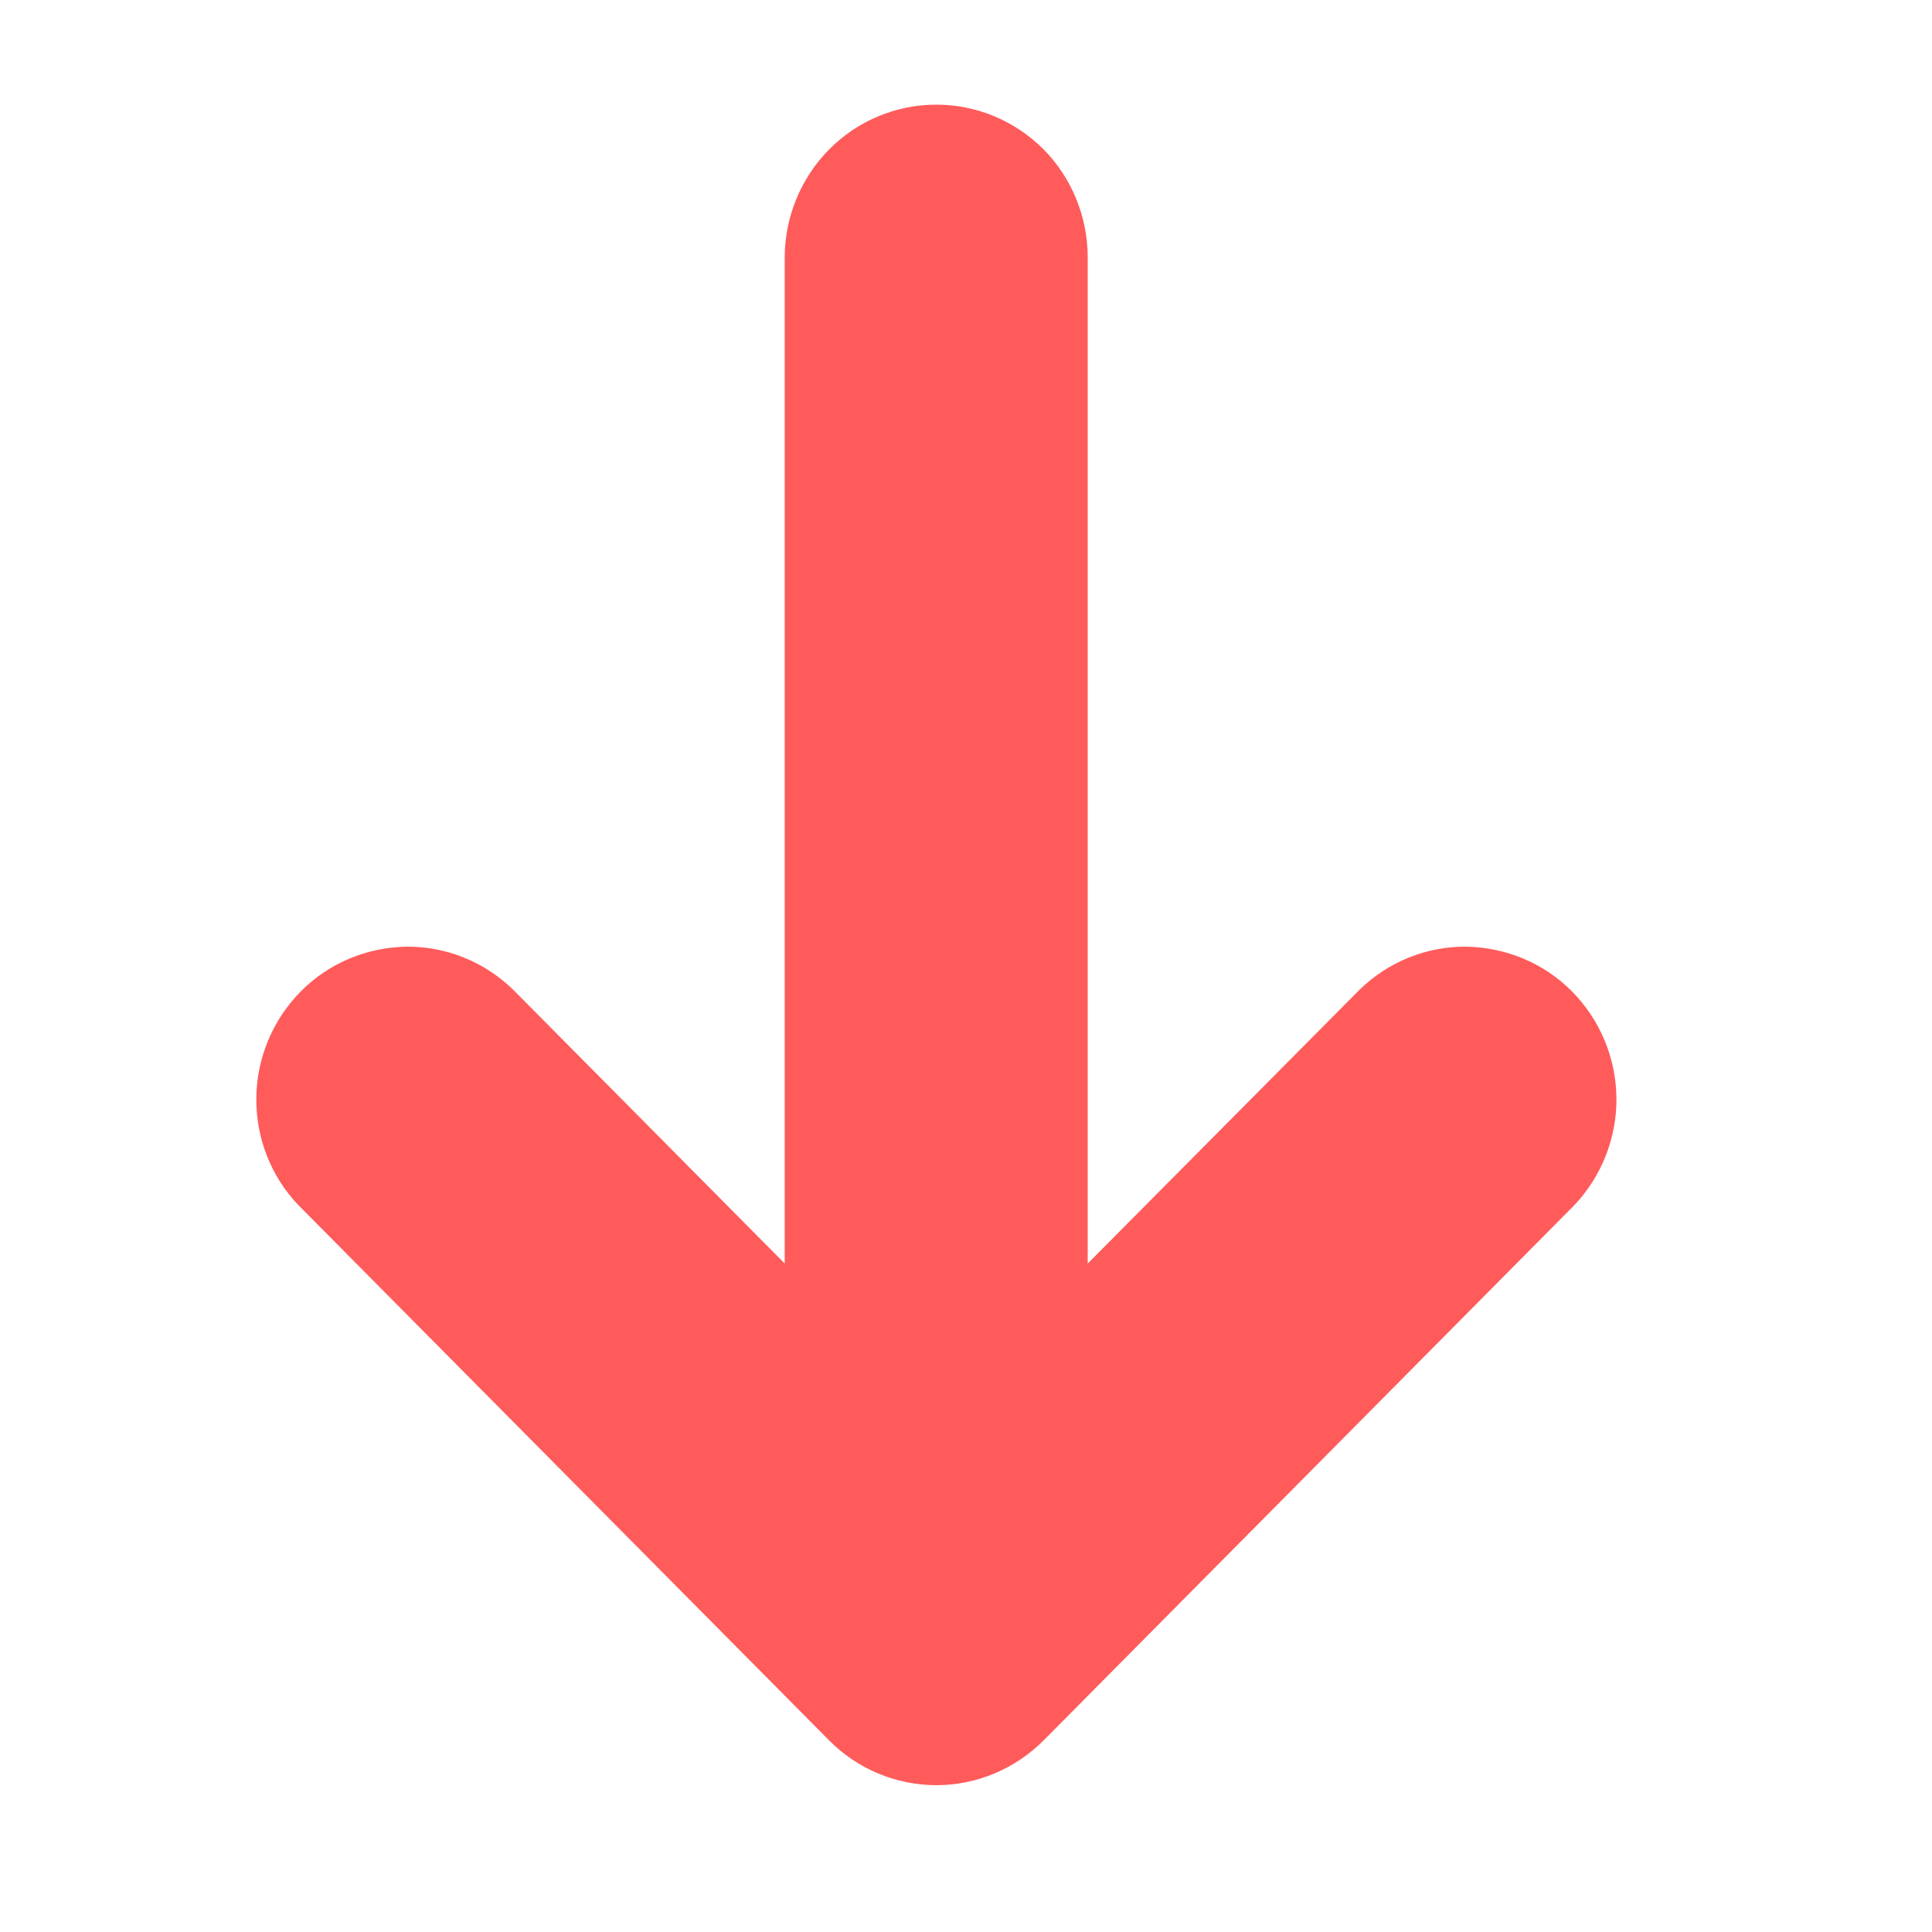 <svg width="6" height="6" viewBox="0 0 6 6" fill="none" xmlns="http://www.w3.org/2000/svg">
<g clip-path="url(#clip0_102_56)">
<path d="M0.928 3.744L2.575 5.405C2.663 5.494 2.783 5.544 2.908 5.544C3.033 5.544 3.152 5.494 3.241 5.405L4.888 3.744C4.973 3.655 5.021 3.535 5.02 3.411C5.019 3.286 4.969 3.167 4.882 3.079C4.795 2.991 4.677 2.942 4.553 2.94C4.43 2.939 4.311 2.987 4.222 3.074L3.378 3.924L3.378 0.8C3.378 0.674 3.329 0.553 3.241 0.464C3.152 0.375 3.033 0.325 2.908 0.325C2.783 0.325 2.663 0.375 2.575 0.464C2.487 0.553 2.437 0.674 2.437 0.8L2.437 3.924L1.594 3.074C1.505 2.987 1.386 2.939 1.263 2.94C1.139 2.942 1.021 2.991 0.934 3.079C0.847 3.167 0.797 3.286 0.796 3.411C0.795 3.535 0.842 3.655 0.928 3.744V3.744Z" fill="#FF5B5B"/>
</g>
<defs>
<clipPath id="clip0_102_56">
<rect width="5.647" height="5.693" fill="white" transform="translate(5.732 5.781) rotate(-180)"/>
</clipPath>
</defs>
</svg>
